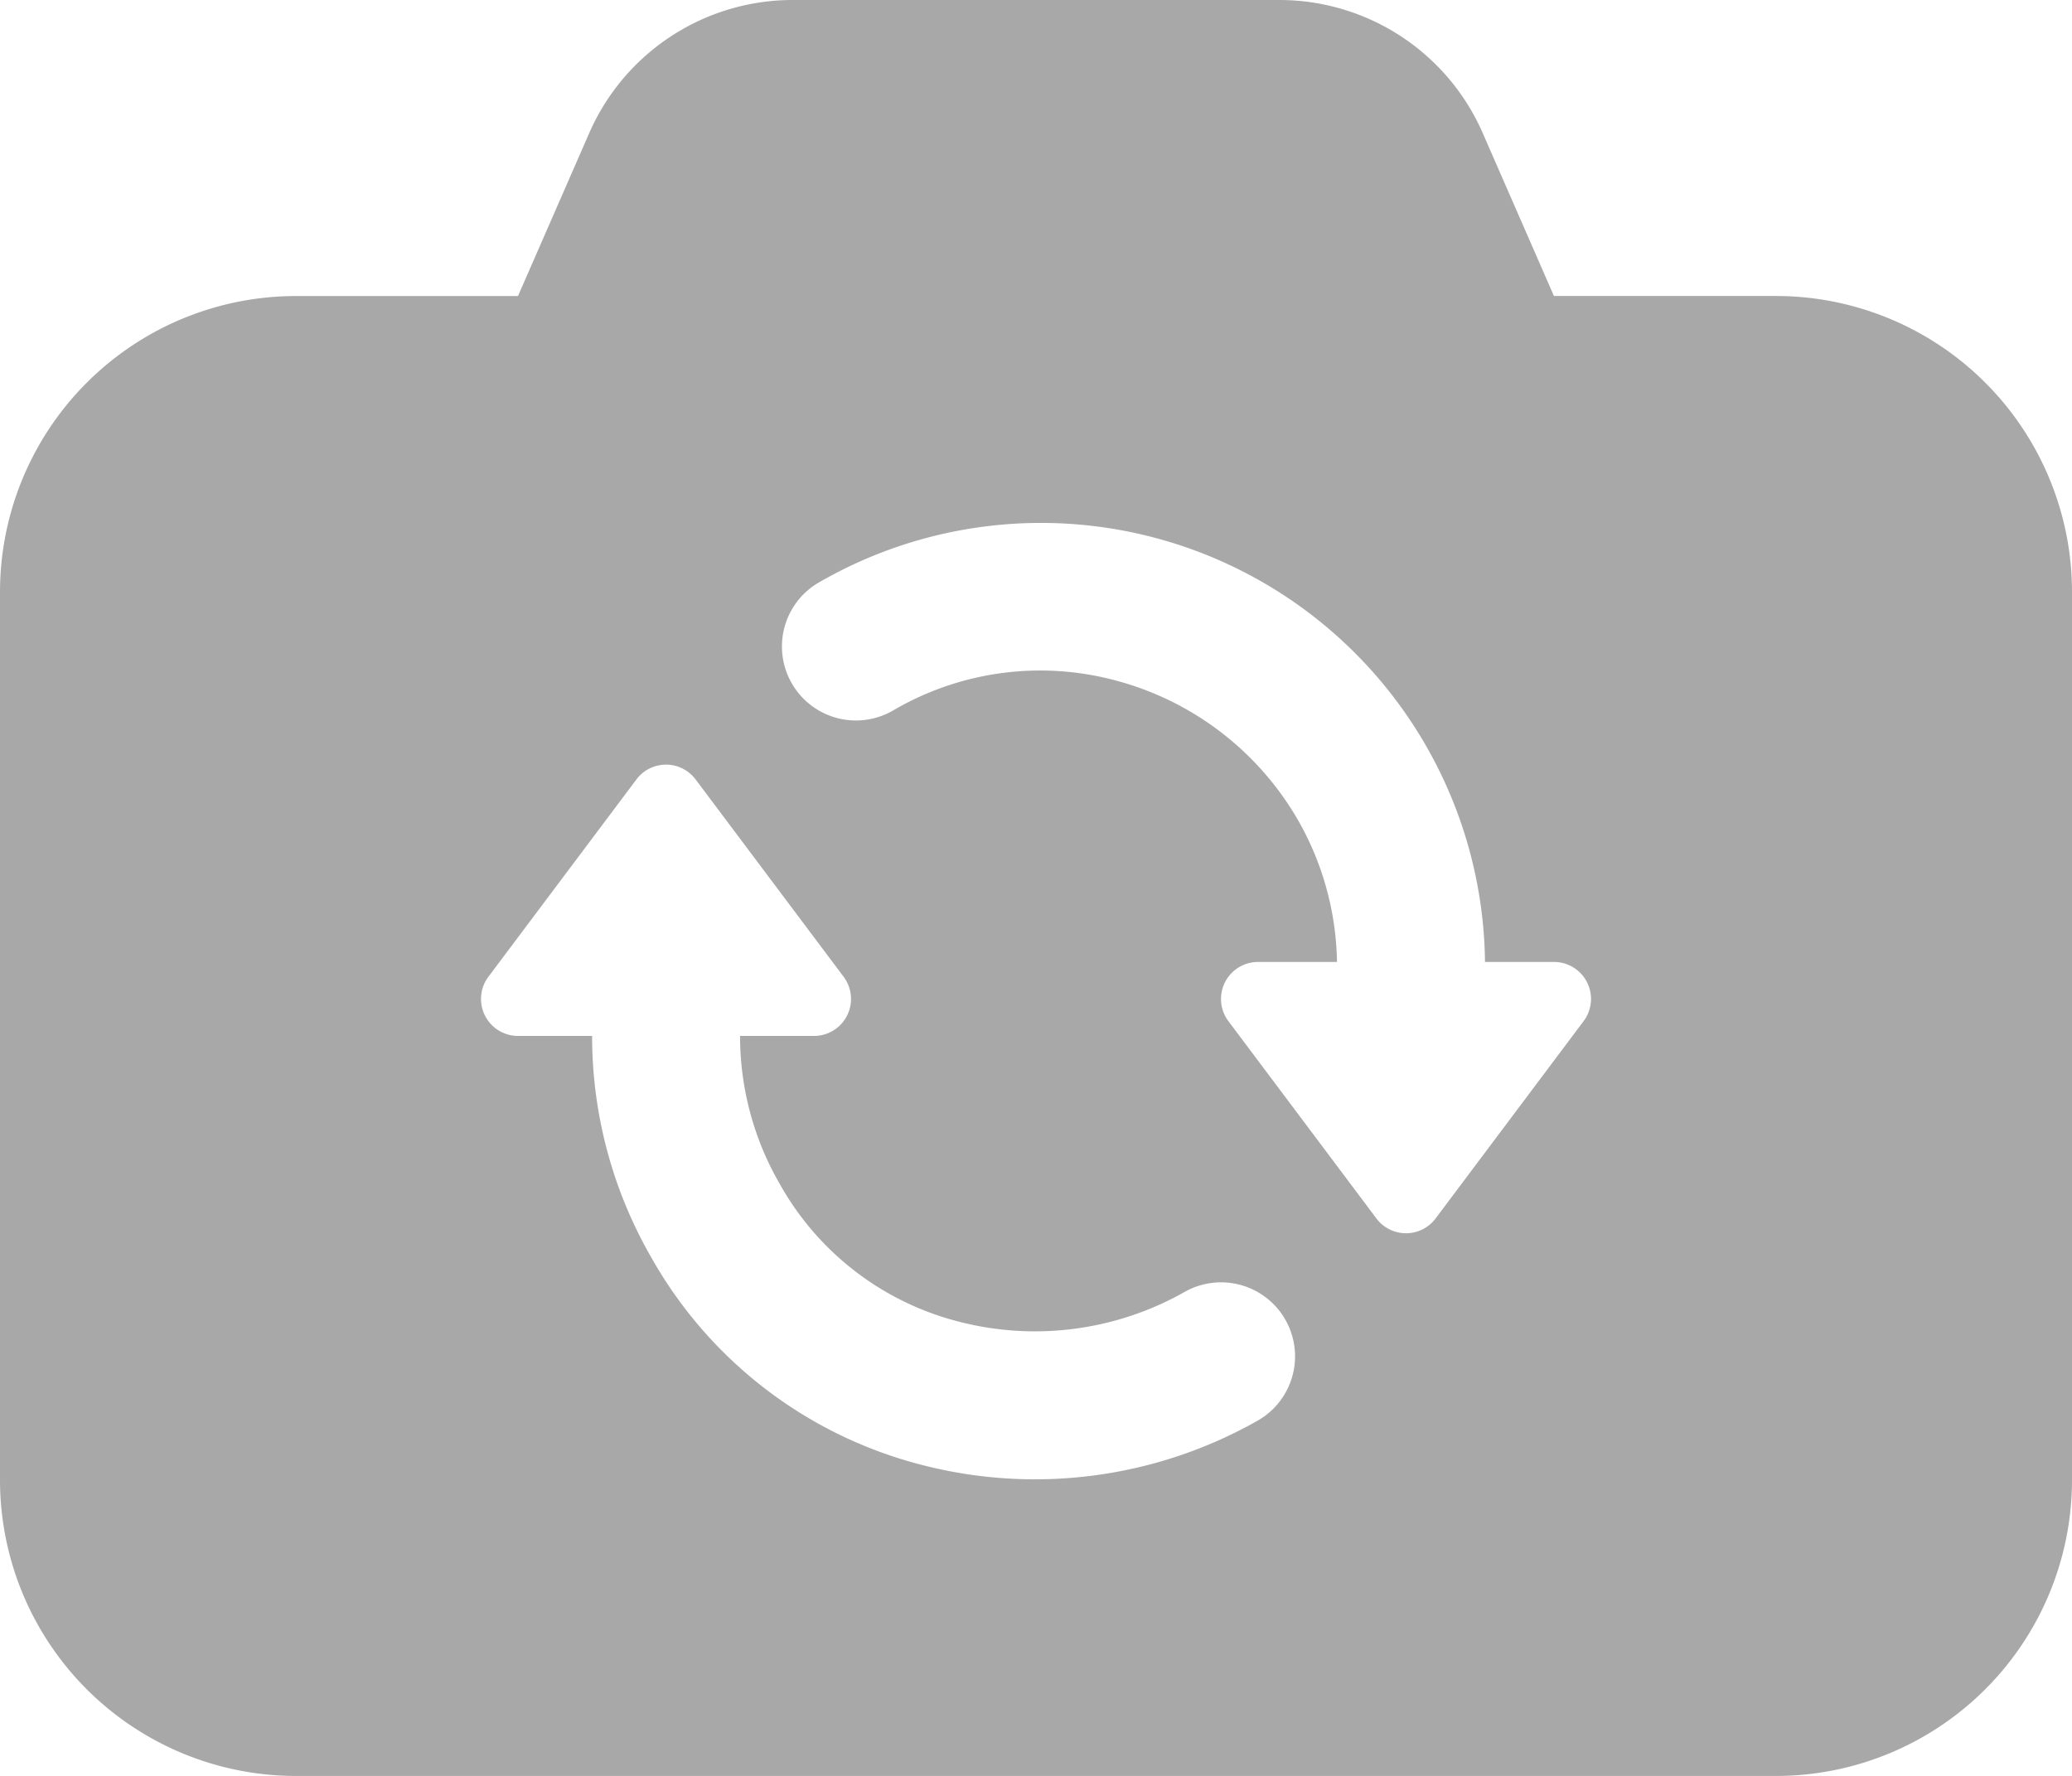 <svg xmlns="http://www.w3.org/2000/svg" width="93.081" height="79.784" viewBox="0 0 93.081 79.784">
    <defs>
        <style>
            .cls-1{fill:#a8a8a8;fill-rule:evenodd}
        </style>
    </defs>
    <g id="noun_Flip_Camera_1751198" data-name="noun_Flip Camera_1751198">
        <g id="Group_891" data-name="Group 891">
            <path id="Path_525" d="M33.246 46.541h3.322a1.662 1.662 0 0 0 1.33-2.659l-6.649-8.865a1.662 1.662 0 0 0-2.659 0l-6.649 8.865a1.662 1.662 0 0 0 1.33 2.659H26.6a19.913 19.913 0 0 0 2.67 9.973 19.5 19.5 0 0 0 12.146 9.3 20.291 20.291 0 0 0 15.1-2 3.324 3.324 0 0 0-3.324-5.758 13.65 13.65 0 0 1-10.124 1.319 12.852 12.852 0 0 1-8.04-6.186 13.27 13.27 0 0 1-1.782-6.648zm26.816-3.324h-3.548a1.662 1.662 0 0 0-1.33 2.659l6.649 8.865a1.662 1.662 0 0 0 2.659 0l6.649-8.865a1.662 1.662 0 0 0-1.33-2.659h-3.1A19.949 19.949 0 0 0 36.79 26.165a3.324 3.324 0 1 0 3.324 5.758 13.064 13.064 0 0 1 10.075-1.333 13.425 13.425 0 0 1 8.09 6.2 13.245 13.245 0 0 1 1.783 6.426zM23.27 13.3l3.2-7.322A9.973 9.973 0 0 1 35.61 0h21.861a9.973 9.973 0 0 1 9.137 5.976l3.2 7.322h9.973a13.3 13.3 0 0 1 13.3 13.3v39.889a13.3 13.3 0 0 1-13.3 13.3H13.3A13.3 13.3 0 0 1 0 66.487V26.595A13.3 13.3 0 0 1 13.3 13.3z" class="cls-1" data-name="Path 525"/>
        </g>
    </g>
</svg>
